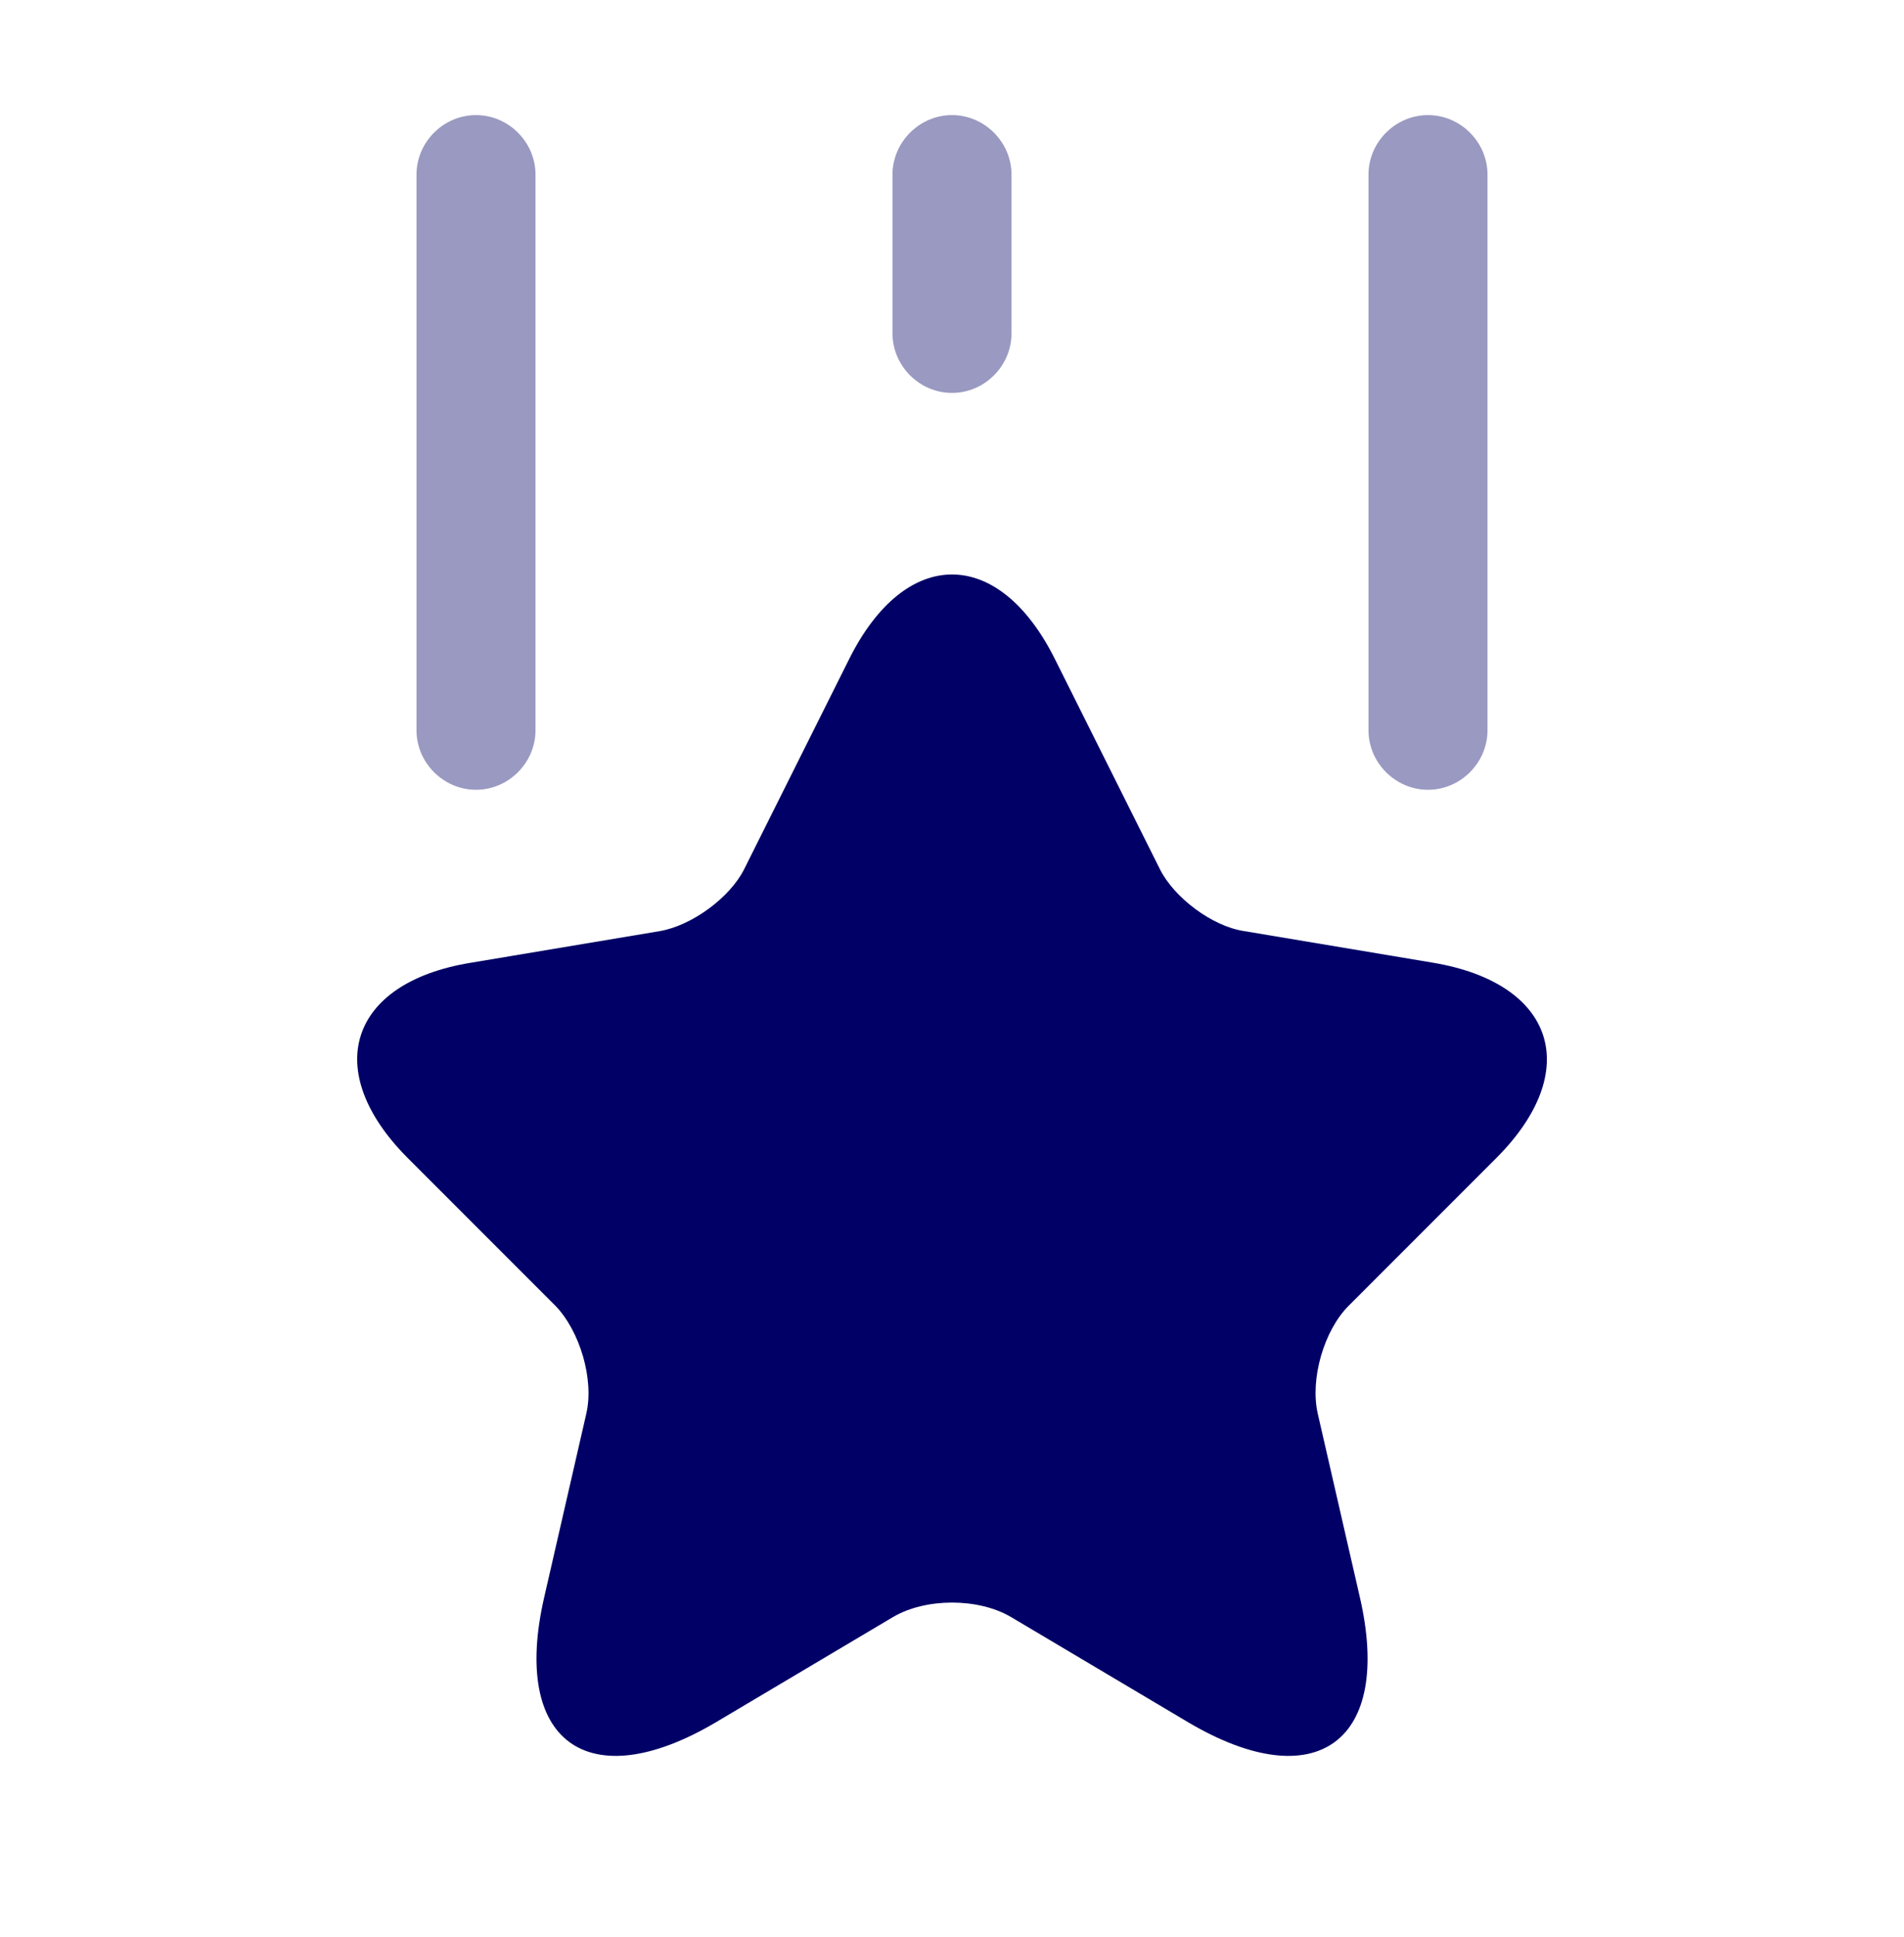 <svg width="60" height="61" viewBox="0 0 60 61" fill="none" xmlns="http://www.w3.org/2000/svg">
<path d="M33.251 20.775L36.551 27.375C37.001 28.275 38.201 29.175 39.201 29.325L45.176 30.325C49.001 30.975 49.901 33.725 47.151 36.475L42.501 41.125C41.726 41.9 41.276 43.425 41.526 44.525L42.851 50.3C43.901 54.85 41.476 56.625 37.451 54.25L31.851 50.925C30.826 50.325 29.176 50.325 28.151 50.925L22.551 54.25C18.526 56.625 16.101 54.85 17.151 50.3L18.476 44.525C18.726 43.45 18.276 41.925 17.501 41.125L12.851 36.475C10.101 33.725 11.001 30.95 14.826 30.325L20.801 29.325C21.801 29.15 23.001 28.275 23.451 27.375L26.751 20.775C28.526 17.2 31.476 17.2 33.251 20.775Z" fill="#000066"/>
<path opacity="0.4" d="M15 24.875C13.975 24.875 13.125 24.025 13.125 23V5.5C13.125 4.475 13.975 3.625 15 3.625C16.025 3.625 16.875 4.475 16.875 5.5V23C16.875 24.025 16.025 24.875 15 24.875Z" fill="#000066"/>
<path opacity="0.4" d="M45 24.875C43.975 24.875 43.125 24.025 43.125 23V5.5C43.125 4.475 43.975 3.625 45 3.625C46.025 3.625 46.875 4.475 46.875 5.5V23C46.875 24.025 46.025 24.875 45 24.875Z" fill="#000066"/>
<path opacity="0.4" d="M30 12.375C28.975 12.375 28.125 11.525 28.125 10.5V5.5C28.125 4.475 28.975 3.625 30 3.625C31.025 3.625 31.875 4.475 31.875 5.5V10.5C31.875 11.525 31.025 12.375 30 12.375Z" fill="#000066"/>
</svg>
